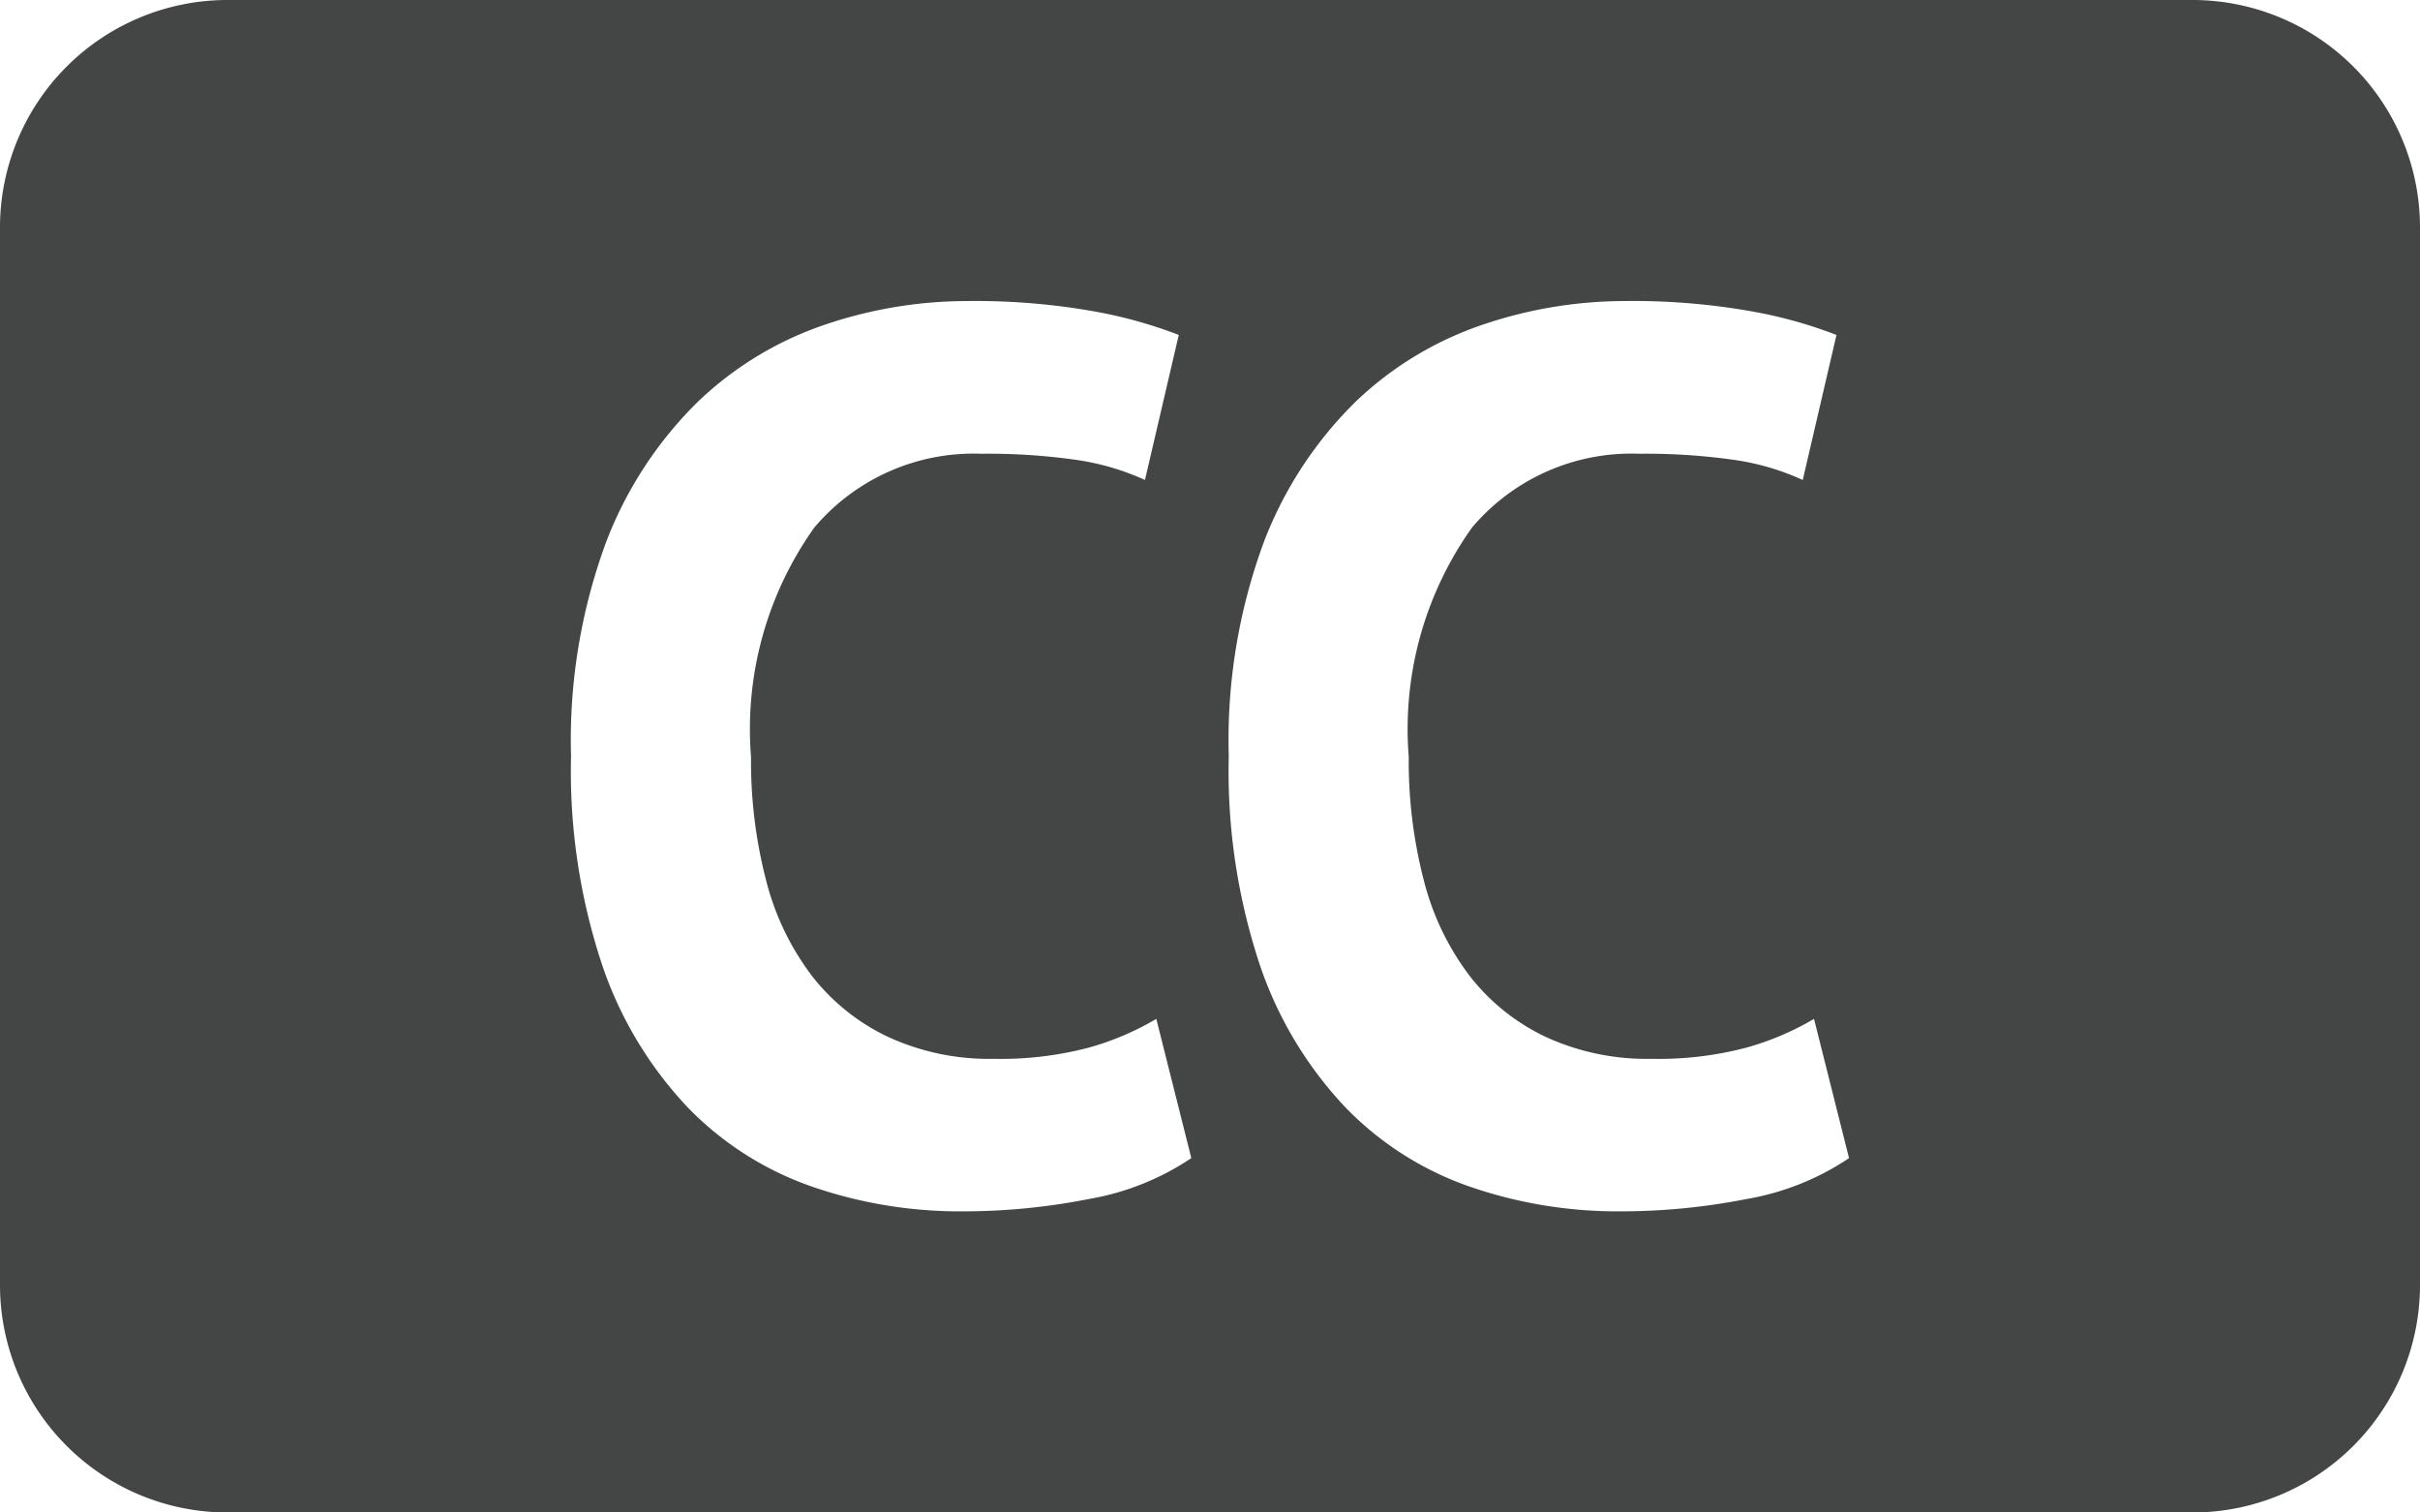 <svg id="Layer_1" data-name="Layer 1" xmlns="http://www.w3.org/2000/svg" viewBox="0 0 32 20"><title>subtitles-icon</title><path d="M29,0H3A3.008,3.008,0,0,0,0,3V17a3.008,3.008,0,0,0,3,3H29a3.008,3.008,0,0,0,3-3V3A3.008,3.008,0,0,0,29,0ZM14.403,15.854a8.581,8.581,0,0,1-1.678.164,5.987,5.987,0,0,1-1.976-.323,4.21,4.21,0,0,1-1.645-1.041,5.132,5.132,0,0,1-1.133-1.868A8.121,8.121,0,0,1,7.551,10a7.555,7.555,0,0,1,.471-2.851A5.202,5.202,0,0,1,9.245,5.296a4.53,4.53,0,0,1,1.679-1.008,5.859,5.859,0,0,1,1.852-.307,8.972,8.972,0,0,1,1.678.134,6.066,6.066,0,0,1,1.133.314L15.14,6.347a3.312,3.312,0,0,0-.902-.265A8.274,8.274,0,0,0,12.973,6a2.757,2.757,0,0,0-2.206.977,4.592,4.592,0,0,0-.836,3.031A6.275,6.275,0,0,0,10.13,11.64a3.515,3.515,0,0,0,.603,1.26,2.775,2.775,0,0,0,1.01.811,3.186,3.186,0,0,0,1.397.29,4.552,4.552,0,0,0,1.257-.148,3.705,3.705,0,0,0,.893-.38l.463,1.841A3.481,3.481,0,0,1,14.403,15.854Zm8.697,0a8.589,8.589,0,0,1-1.678.164,5.987,5.987,0,0,1-1.976-.323,4.209,4.209,0,0,1-1.645-1.041,5.132,5.132,0,0,1-1.133-1.868A8.124,8.124,0,0,1,16.248,10a7.557,7.557,0,0,1,.471-2.851,5.201,5.201,0,0,1,1.223-1.853,4.526,4.526,0,0,1,1.68-1.008,5.857,5.857,0,0,1,1.851-.307,8.957,8.957,0,0,1,1.678.134,6.024,6.024,0,0,1,1.133.314l-.446,1.918a3.295,3.295,0,0,0-.901-.265A8.283,8.283,0,0,0,21.67,6a2.757,2.757,0,0,0-2.206.977,4.591,4.591,0,0,0-.836,3.031,6.279,6.279,0,0,0,.199,1.632,3.515,3.515,0,0,0,.603,1.26,2.772,2.772,0,0,0,1.009.811,3.188,3.188,0,0,0,1.397.29,4.548,4.548,0,0,0,1.257-.148,3.715,3.715,0,0,0,.894-.38l.463,1.841A3.48,3.48,0,0,1,23.101,15.854Z" fill="#444545"/></svg>